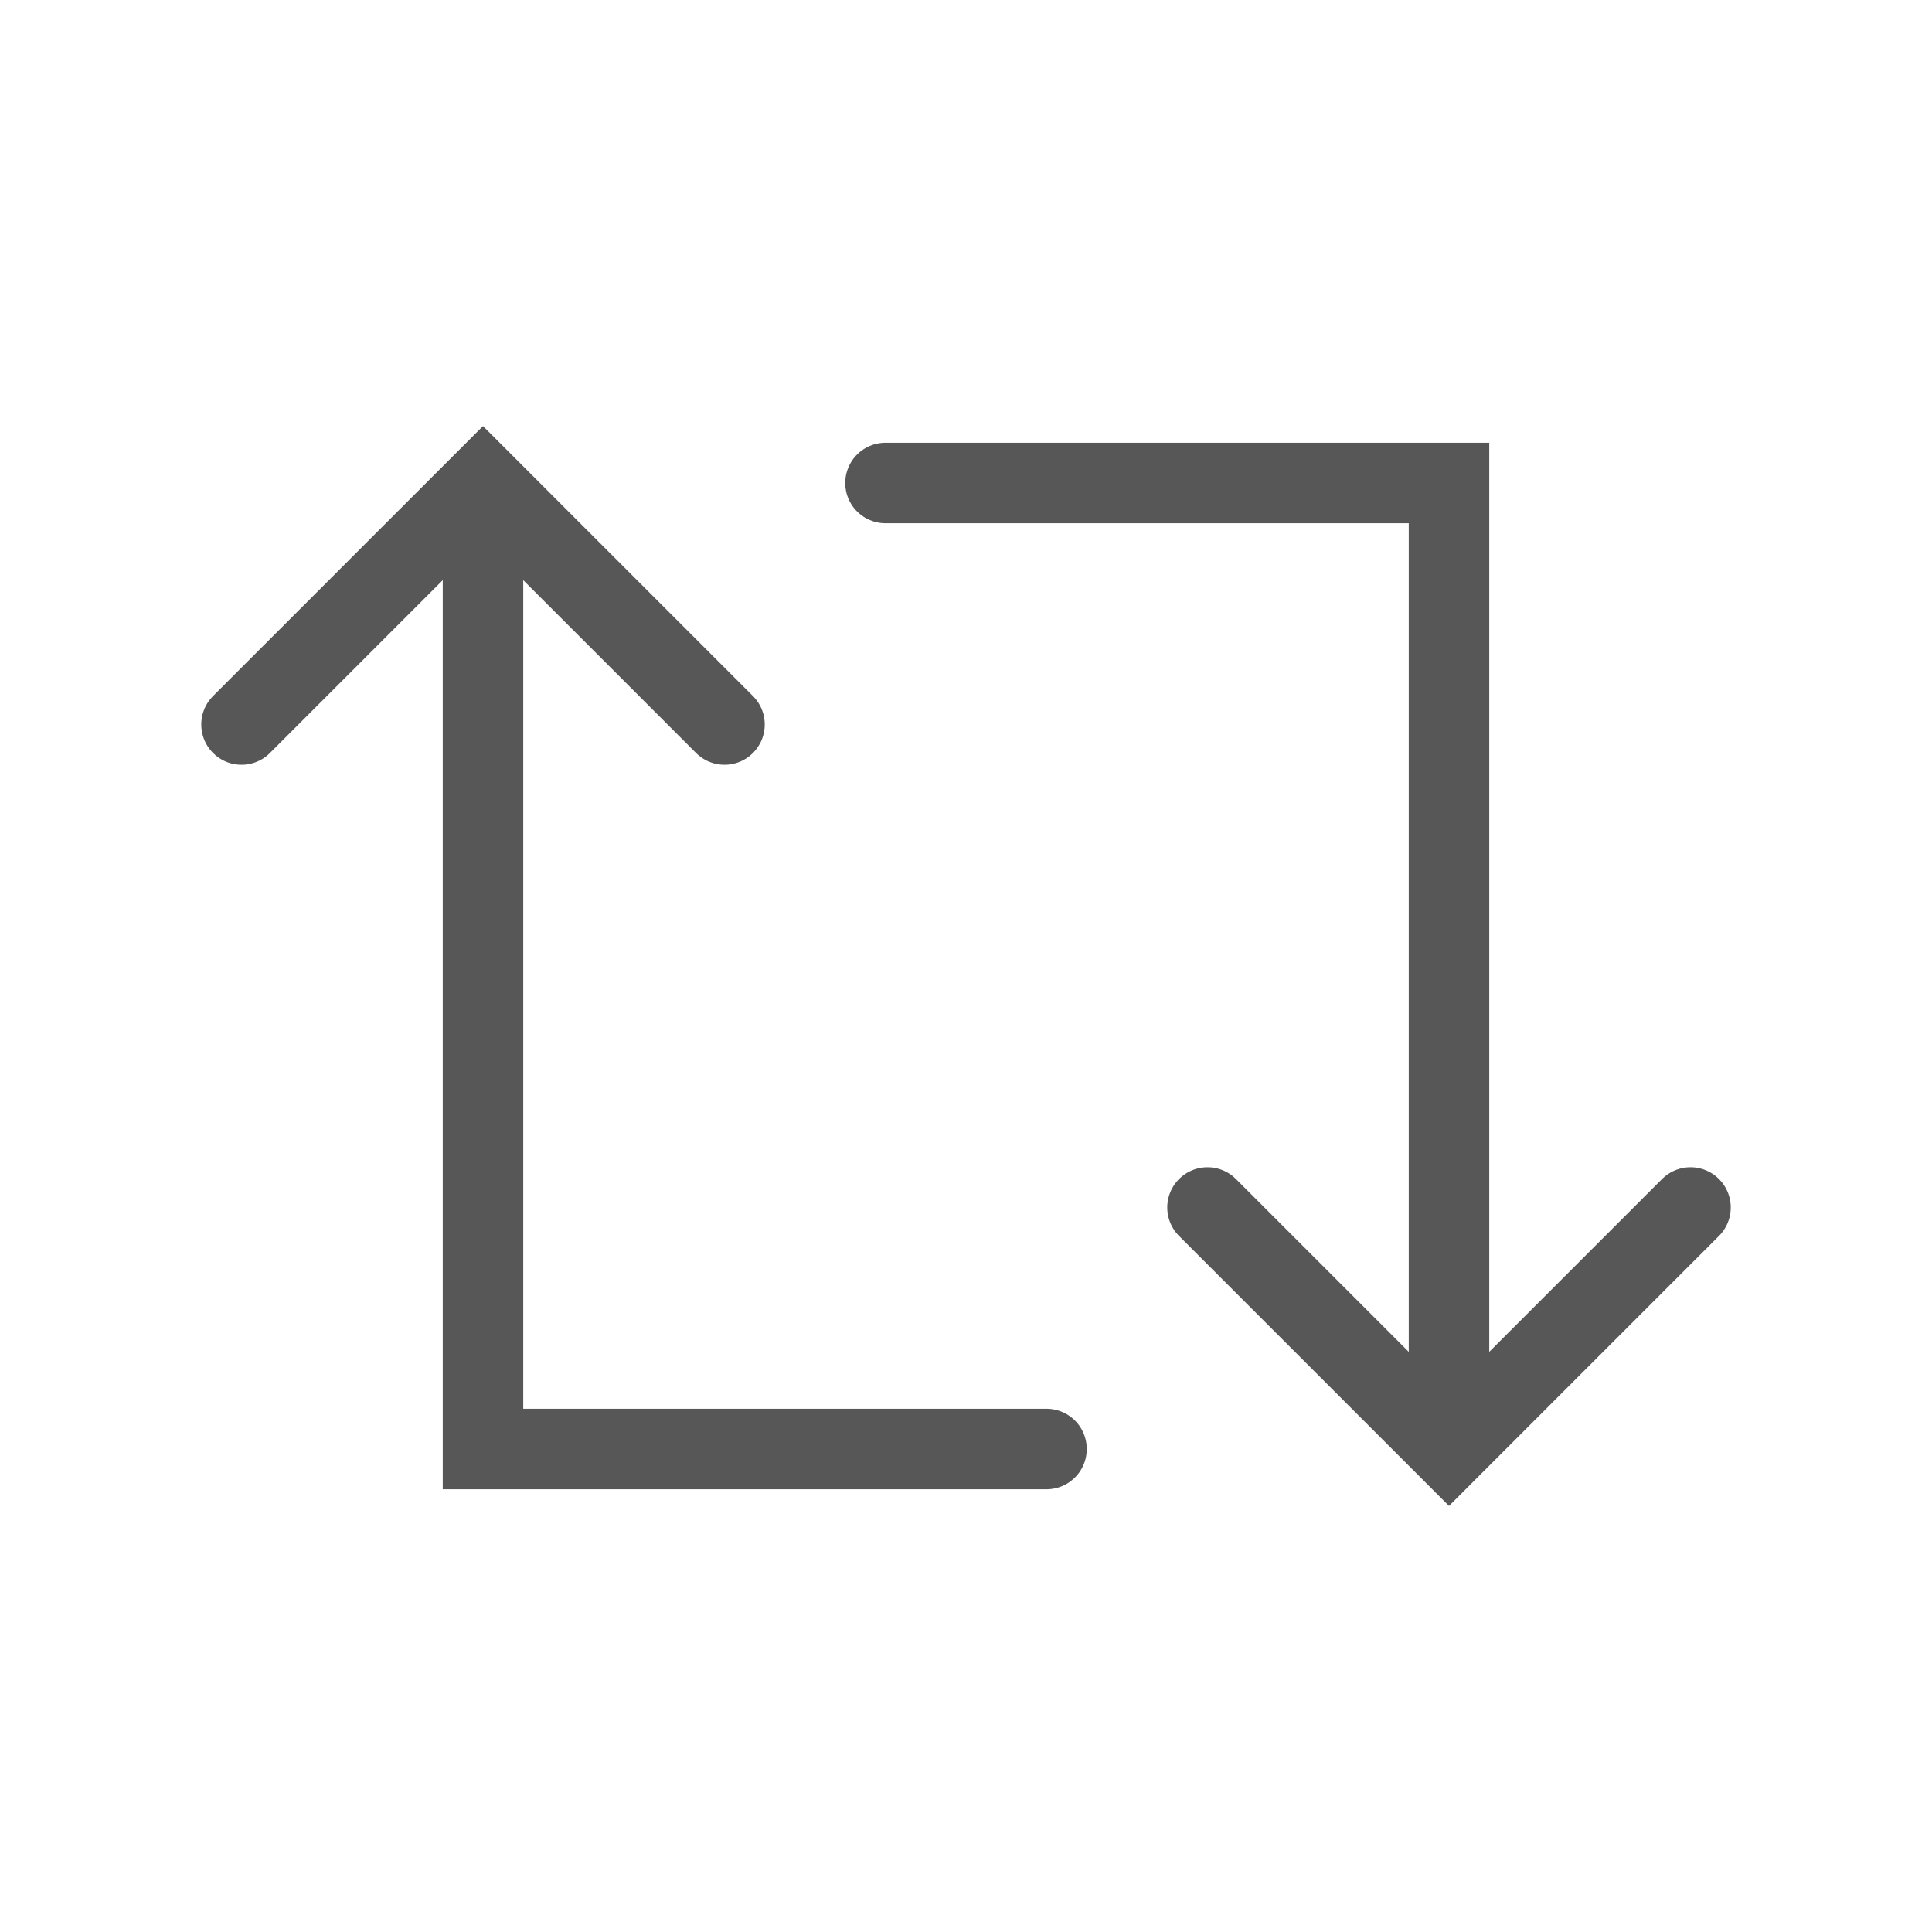 
<svg width="24" height="24" viewBox="0 0 24 24" fill="none" xmlns="http://www.w3.org/2000/svg">
<path d="M13 18L6 18L6 7" stroke="#575758" stroke-linecap="round"/>
<path d="M3 9L6 6L9 9" stroke="#575758" stroke-linecap="round"/>
<path d="M11 6L18 6L18 17" stroke="#575758" stroke-linecap="round"/>
<path d="M21 15L18 18L15 15" stroke="#575758" stroke-linecap="round"/>
</svg>
